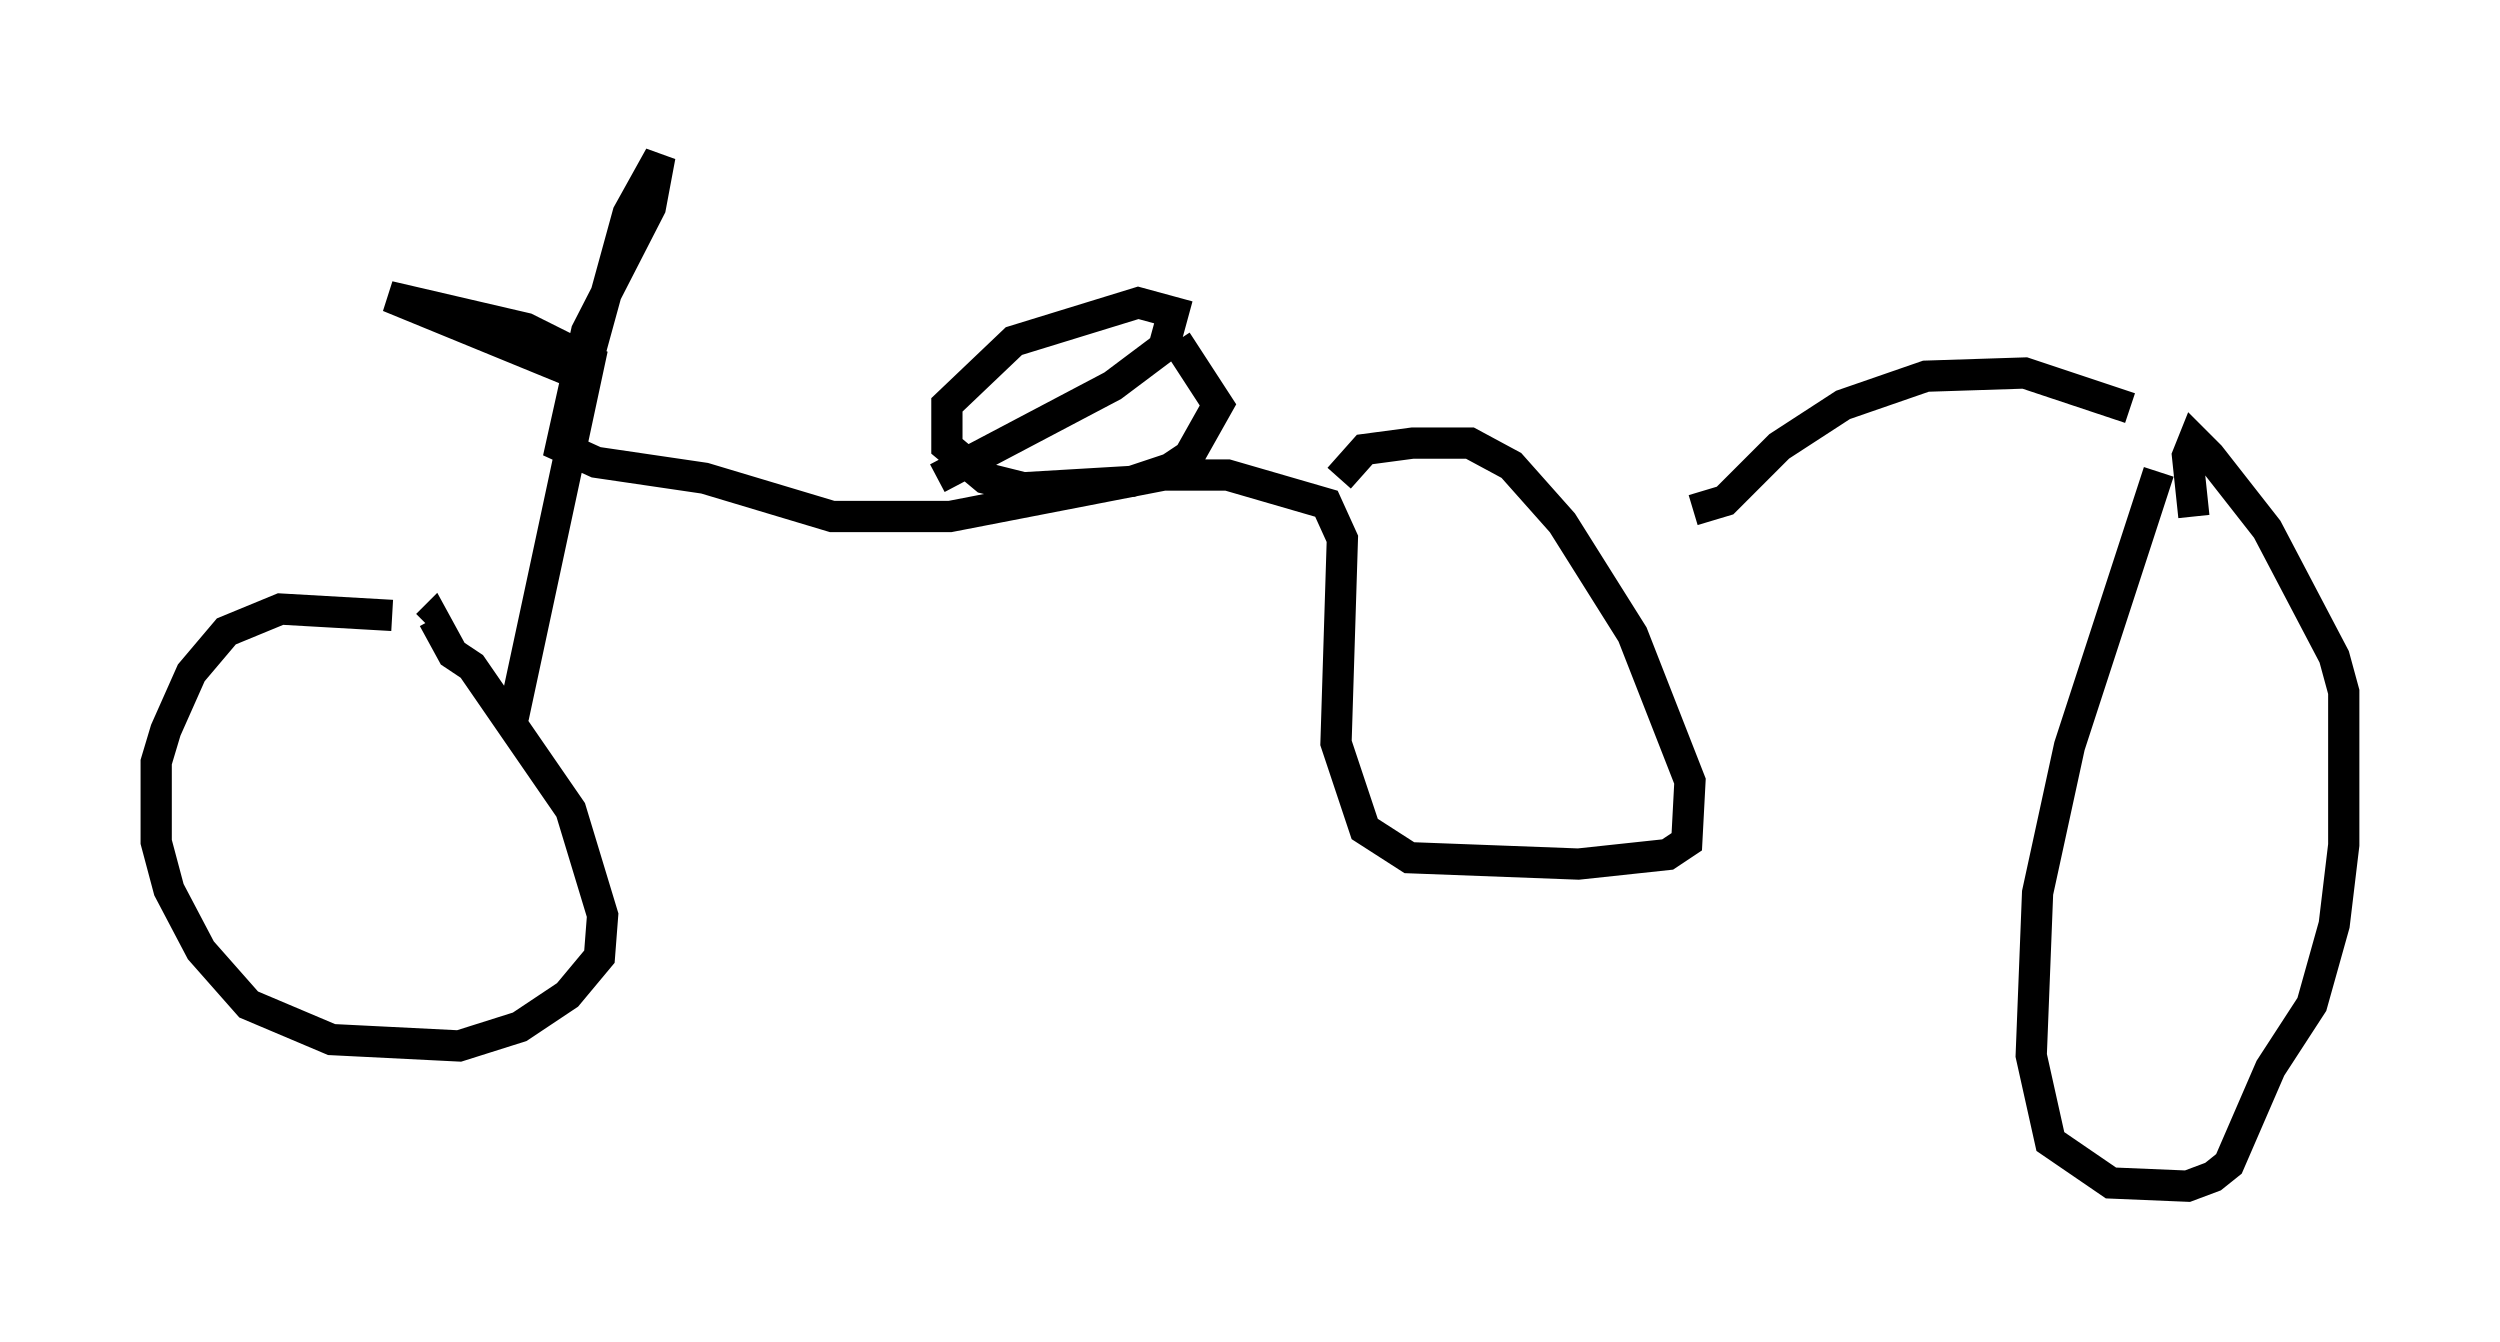 <?xml version="1.0" encoding="utf-8" ?>
<svg baseProfile="full" height="42.973" version="1.1" width="80.03" xmlns="http://www.w3.org/2000/svg" xmlns:ev="http://www.w3.org/2001/xml-events" xmlns:xlink="http://www.w3.org/1999/xlink"><defs /><rect fill="white" height="42.973" width="80.03" x="0" y="0" /><path d="M13.167, 20.109 m-0.613, -0.408 l-3.573, -0.204 -1.735, 0.715 l-1.123, 1.327 -0.817, 1.838 l-0.306, 1.021 0.0, 2.552 l0.408, 1.531 1.021, 1.94 l1.531, 1.735 2.654, 1.123 l4.083, 0.204 1.94, -0.613 l1.531, -1.021 1.021, -1.225 l0.102, -1.327 -1.021, -3.369 l-3.165, -4.594 -0.613, -0.408 l-0.613, -1.123 -0.204, 0.204 m2.756, 2.96 l2.45, -11.433 -2.042, -1.021 l-4.39, -1.021 6.227, 2.552 l1.429, -5.206 1.021, -1.838 l-0.306, 1.633 -2.042, 3.981 l-0.817, 3.675 1.123, 0.51 l3.471, 0.51 4.083, 1.225 l3.777, 0.0 6.84, -1.327 l2.042, 0.0 3.165, 0.919 l0.51, 1.123 -0.204, 6.533 l0.919, 2.756 1.429, 0.919 l5.41, 0.204 2.858, -0.306 l0.613, -0.408 0.102, -1.94 l-1.838, -4.696 -2.246, -3.573 l-1.633, -1.838 -1.327, -0.715 l-1.838, 0.0 -1.531, 0.204 l-0.817, 0.919 m-12.863, 0.0 l5.615, -2.96 1.633, -1.225 l0.306, -1.123 -1.123, -0.306 l-3.981, 1.225 -2.144, 2.042 l0.0, 1.327 1.225, 1.021 l1.225, 0.306 3.471, -0.204 l1.225, -0.408 0.613, -0.408 l0.919, -1.633 -1.327, -2.042 m16.538, 5.41 l1.021, -0.306 1.735, -1.735 l2.042, -1.327 2.654, -0.919 l3.165, -0.102 3.369, 1.123 m0.919, 2.042 l-2.858, 8.779 -1.021, 4.696 l-0.204, 5.206 0.613, 2.756 l1.94, 1.327 2.45, 0.102 l0.817, -0.306 0.51, -0.408 l1.327, -3.063 1.327, -2.042 l0.715, -2.552 0.306, -2.552 l0.0, -4.9 -0.306, -1.123 l-2.144, -4.083 -1.838, -2.348 l-0.51, -0.51 -0.204, 0.51 l0.204, 1.94 " fill="none" stroke="black" stroke-width="1" /></svg>